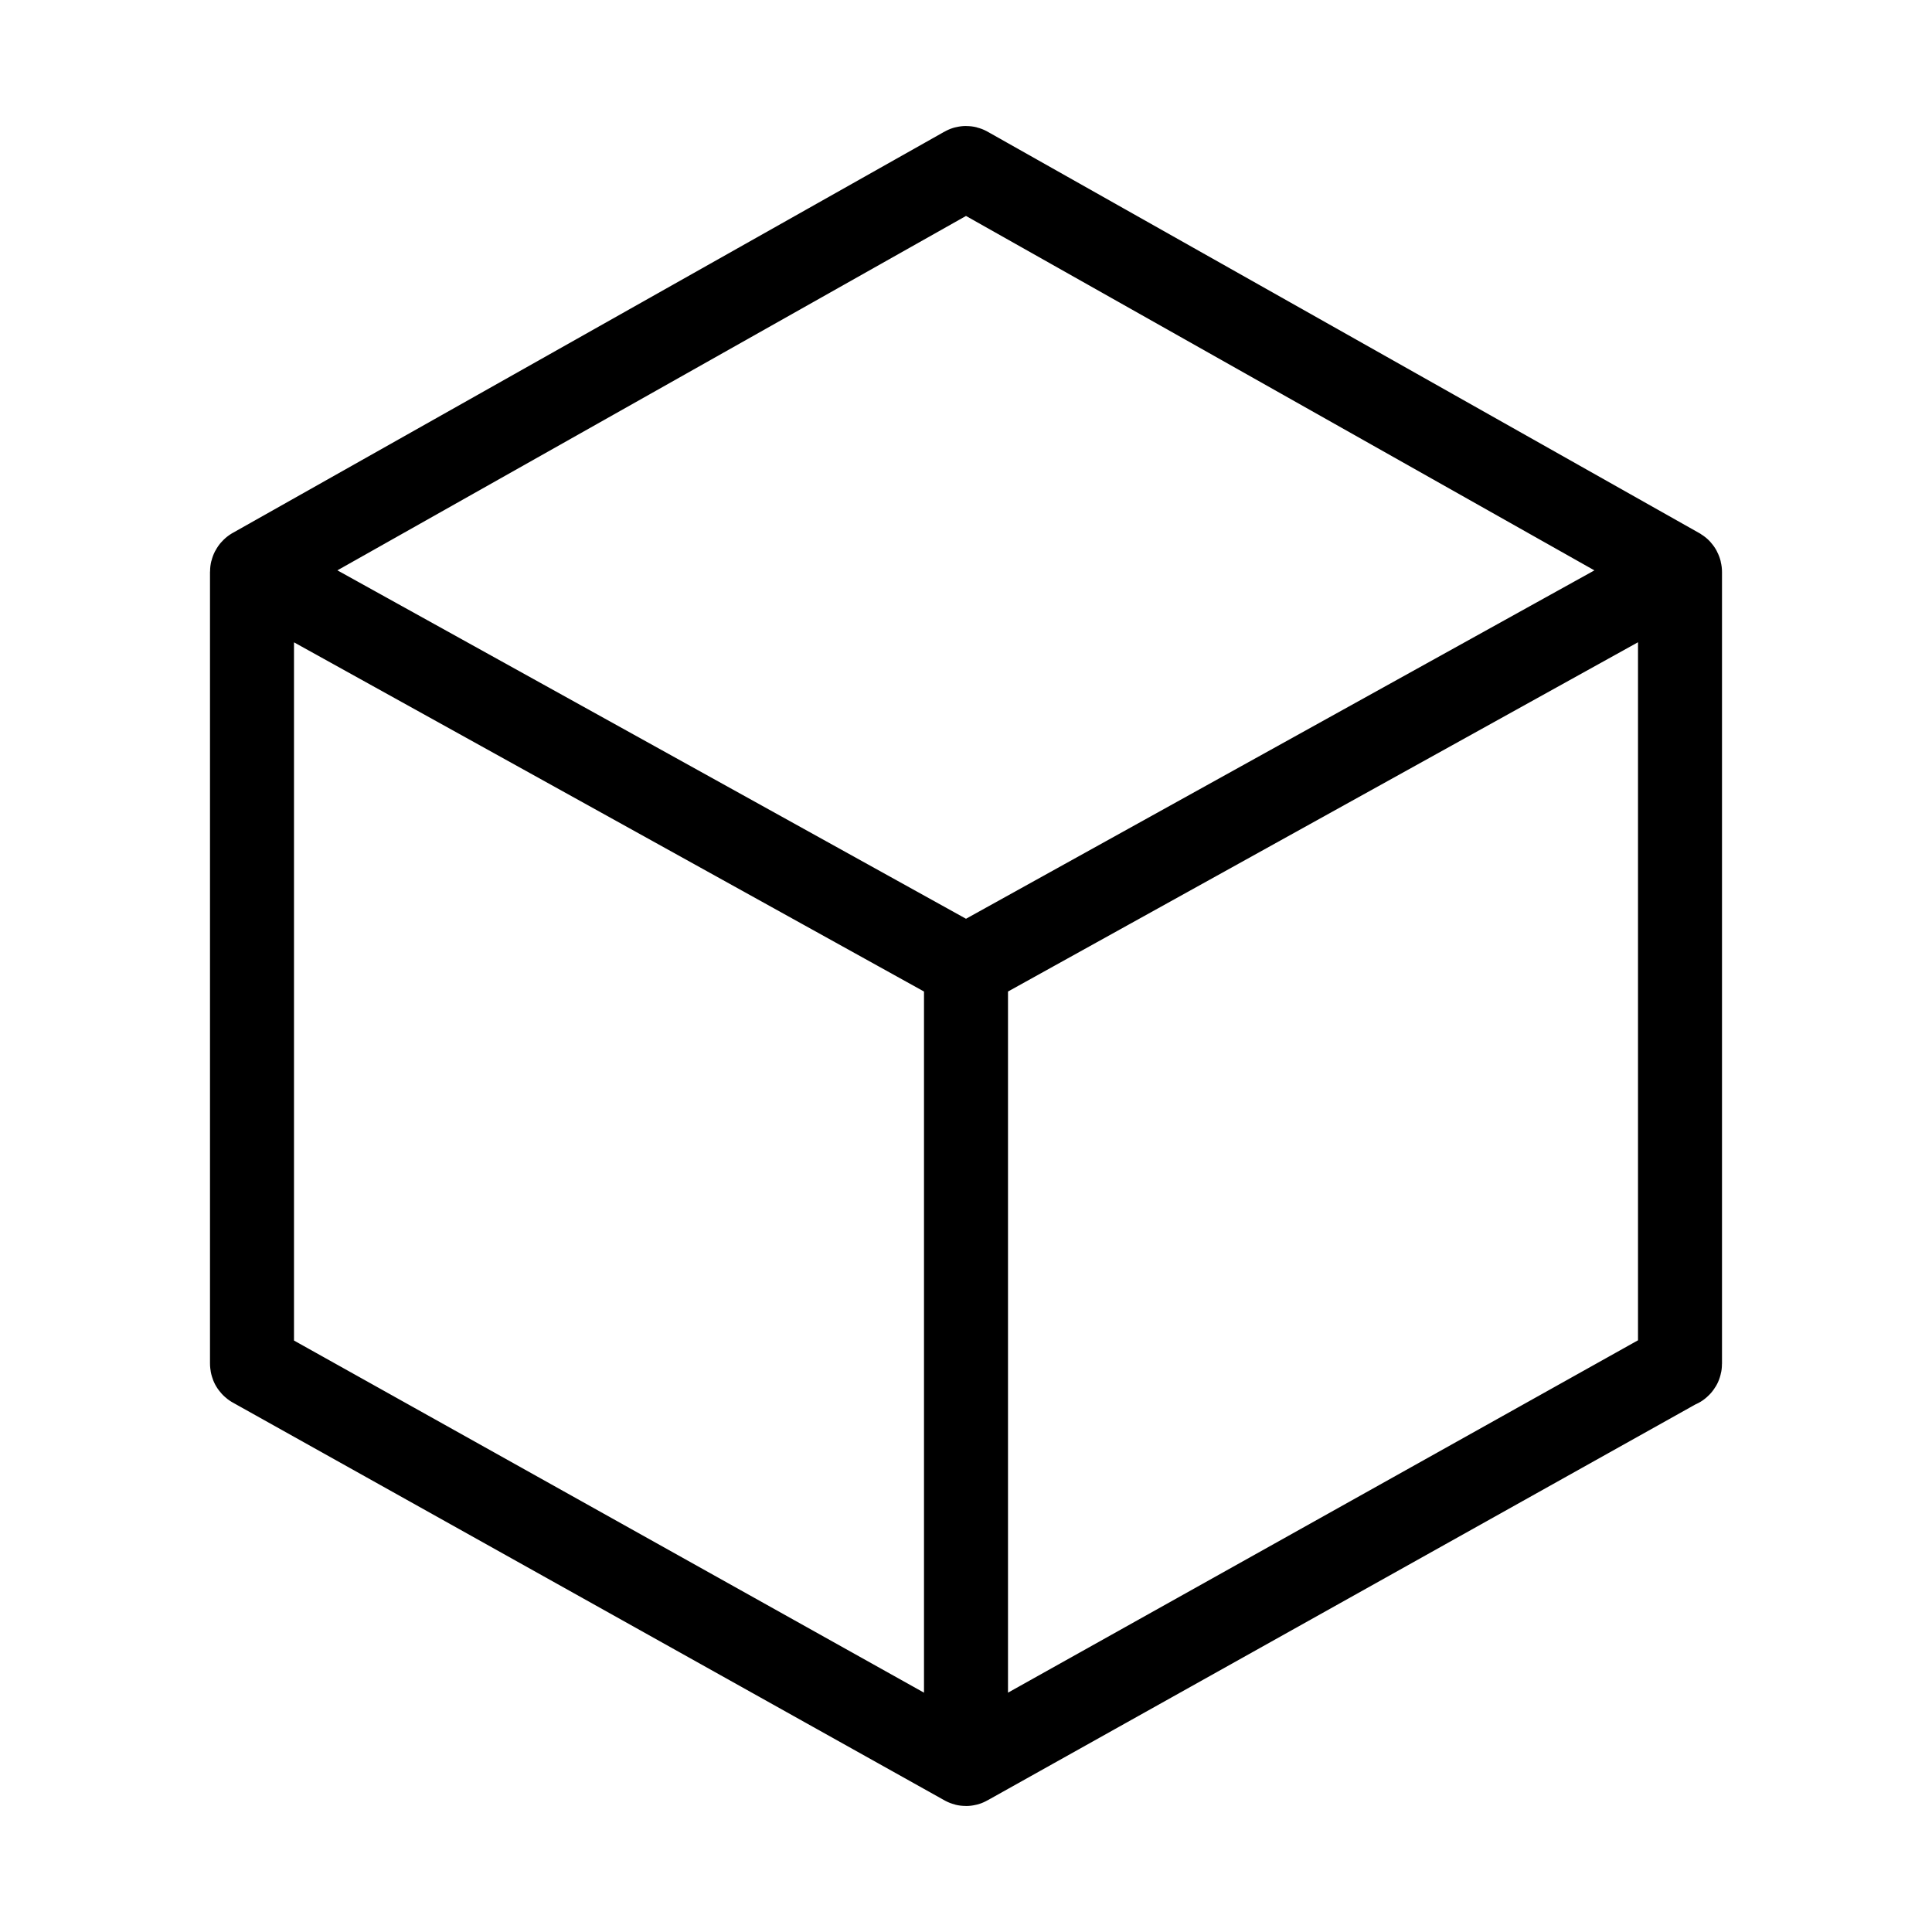 
<svg width="23" height="23" viewBox="0 0 23 23" fill="none" xmlns="http://www.w3.org/2000/svg">
    <path d="M20 6.797L11.524 11.496C11.517 11.5 11.508 11.502 11.5 11.502C11.492 11.502 11.483 11.5 11.476 11.496L3 6.798M11.5 11.5V21M11.5 21C11.504 21 11.508 20.999 11.511 20.997L19.986 16.257V16.26C19.99 16.257 19.994 16.253 19.997 16.248C19.999 16.244 20 16.238 20 16.233V6.81C20 6.798 19.994 6.788 19.986 6.783L11.511 2.003C11.508 2.001 11.504 2 11.5 2C11.496 2 11.492 2.001 11.489 2.003L3.014 6.781C3.006 6.787 3 6.797 3 6.808V16.232C3 16.237 3.001 16.243 3.003 16.248C3.006 16.253 3.01 16.257 3.014 16.26L11.489 20.997C11.492 20.999 11.496 21 11.5 21Z" stroke="currentColor" stroke-linejoin="round"/>
</svg>
